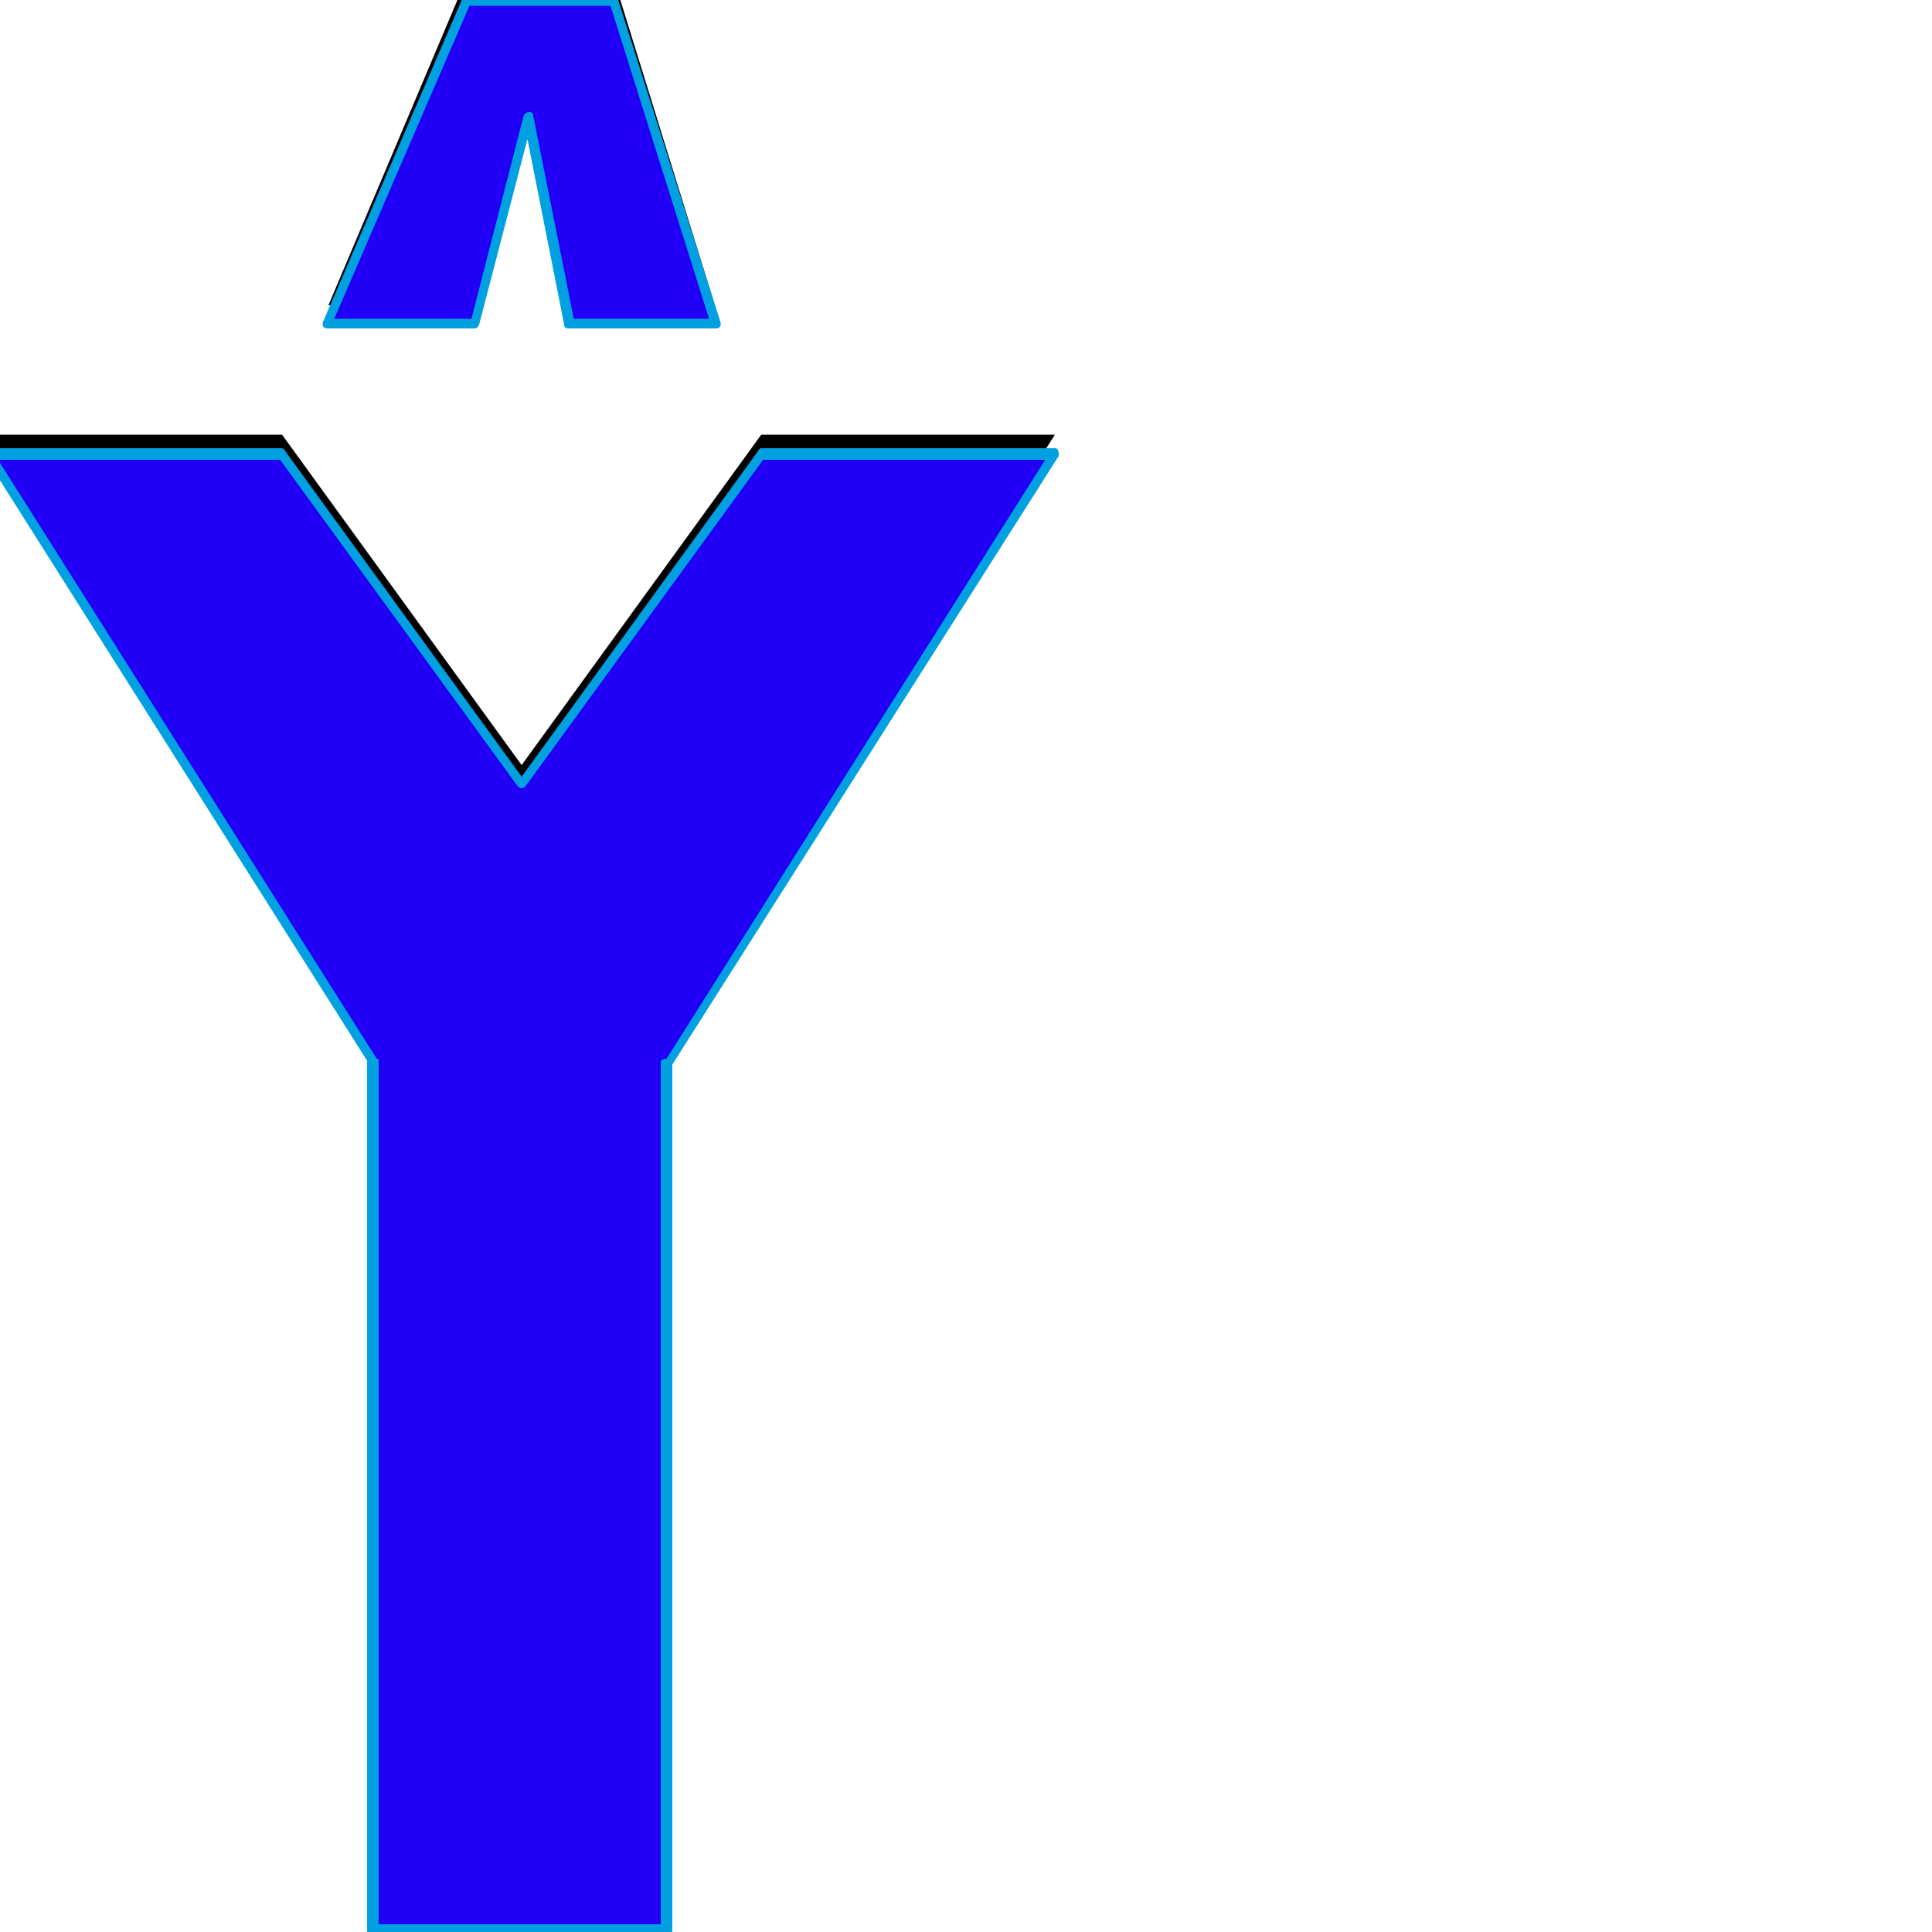 <svg xmlns="http://www.w3.org/2000/svg" viewBox="0 -1000 1000 1000">
	<path fill="#000000" d="M170 -842L241 -1010H242H317H318L370 -842H294L274 -950L246 -842ZM193 -461L-6 -775H146L270 -604L394 -775H546L346 -460H345V-11H193Z"/>
	<path fill="#2200f5" d="M170 -832L241 -1000H242H317H318L370 -832H294L274 -940L246 -832ZM193 -451L-6 -765H146L270 -594L394 -765H546L346 -450H345V-1H193Z"/>
	<path fill="#00a0e1" d="M276 -940L297 -835H367L316 -997H243L173 -835H244L271 -940Q272 -942 274 -942Q276 -942 276 -940ZM241 -1002H318Q319 -1002 320 -1000L373 -833Q373 -833 373 -832Q373 -830 370 -830H294Q292 -830 292 -832L273 -928L248 -832Q247 -830 246 -830H170Q167 -830 167 -832Q167 -833 167 -833L239 -1000Q239 -1002 241 -1002ZM196 -450V-4H342V-450Q342 -452 345 -452L541 -762H395L272 -593Q271 -592 270 -592Q269 -592 268 -593L145 -762H-1L195 -452Q196 -452 196 -451Q196 -450 196 -450ZM348 -1Q348 2 345 2H193Q190 2 190 -1V-451L-8 -764Q-8 -764 -8 -765Q-8 -768 -6 -768H146Q147 -768 148 -766L270 -598L392 -766Q393 -768 394 -768H546Q548 -768 548 -765Q548 -764 548 -764L348 -449Q348 -448 348 -448Z"/>
</svg>